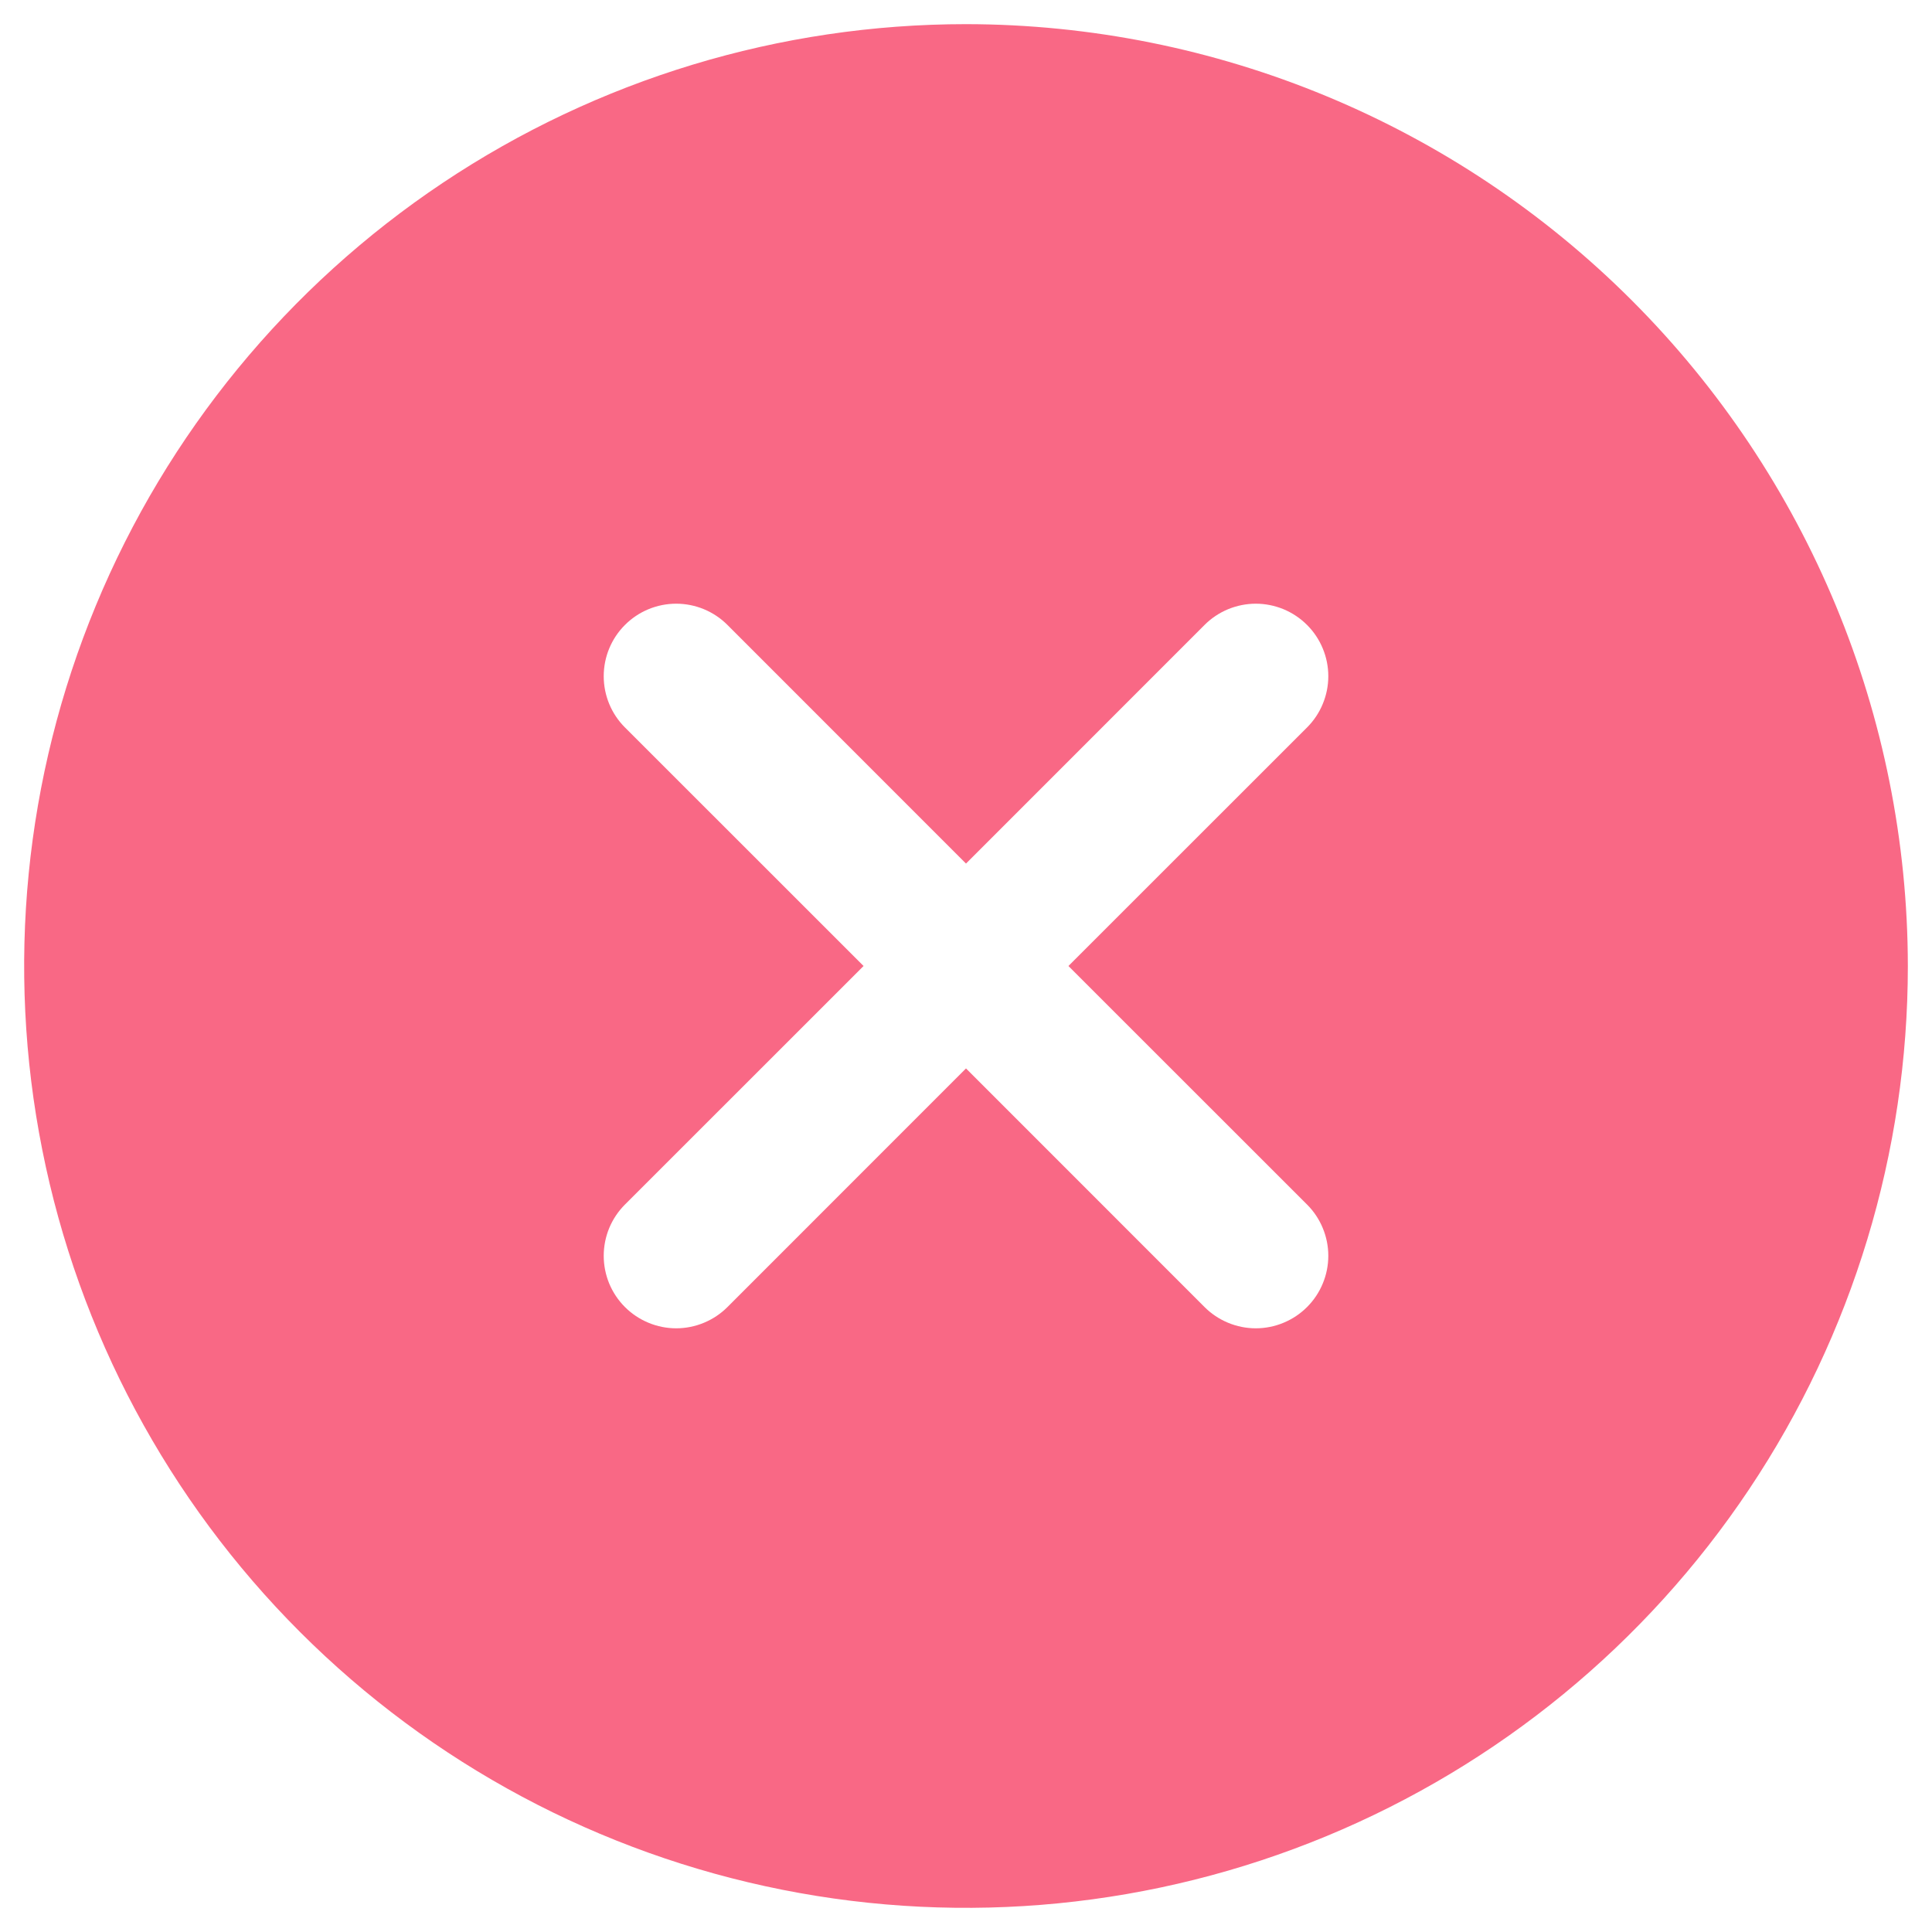 <svg width="70" height="70" viewBox="0 0 70 70" fill="none" xmlns="http://www.w3.org/2000/svg">
<path d="M35 0.875C28.251 0.875 21.653 2.876 16.041 6.626C10.429 10.376 6.055 15.705 3.473 21.941C0.89 28.177 0.214 35.038 1.531 41.657C2.847 48.277 6.098 54.358 10.87 59.13C15.643 63.903 21.723 67.153 28.343 68.469C34.962 69.786 41.824 69.11 48.059 66.527C54.295 63.944 59.624 59.571 63.374 53.959C67.124 48.347 69.125 41.749 69.125 35C69.115 25.952 65.517 17.278 59.12 10.88C52.722 4.483 44.048 0.885 35 0.875ZM47.357 43.643C47.601 43.887 47.795 44.176 47.926 44.495C48.059 44.814 48.127 45.155 48.127 45.5C48.127 45.845 48.059 46.186 47.926 46.505C47.795 46.824 47.601 47.113 47.357 47.357C47.113 47.601 46.824 47.794 46.505 47.926C46.187 48.059 45.845 48.127 45.5 48.127C45.155 48.127 44.814 48.059 44.495 47.926C44.176 47.794 43.887 47.601 43.643 47.357L35 38.711L26.357 47.357C26.113 47.601 25.824 47.794 25.505 47.926C25.186 48.059 24.845 48.127 24.5 48.127C24.155 48.127 23.814 48.059 23.495 47.926C23.176 47.794 22.887 47.601 22.643 47.357C22.399 47.113 22.206 46.824 22.073 46.505C21.942 46.186 21.874 45.845 21.874 45.5C21.874 45.155 21.942 44.814 22.073 44.495C22.206 44.176 22.399 43.887 22.643 43.643L31.289 35L22.643 26.357C22.15 25.865 21.874 25.197 21.874 24.5C21.874 23.803 22.15 23.135 22.643 22.643C23.135 22.15 23.803 21.873 24.5 21.873C25.197 21.873 25.865 22.15 26.357 22.643L35 31.289L43.643 22.643C43.887 22.399 44.176 22.206 44.495 22.073C44.814 21.942 45.155 21.873 45.5 21.873C45.845 21.873 46.187 21.942 46.505 22.073C46.824 22.206 47.113 22.399 47.357 22.643C47.601 22.887 47.795 23.176 47.926 23.495C48.059 23.814 48.127 24.155 48.127 24.5C48.127 24.845 48.059 25.186 47.926 25.505C47.795 25.824 47.601 26.113 47.357 26.357L38.711 35L47.357 43.643Z" fill="#F96885"/>
</svg>
